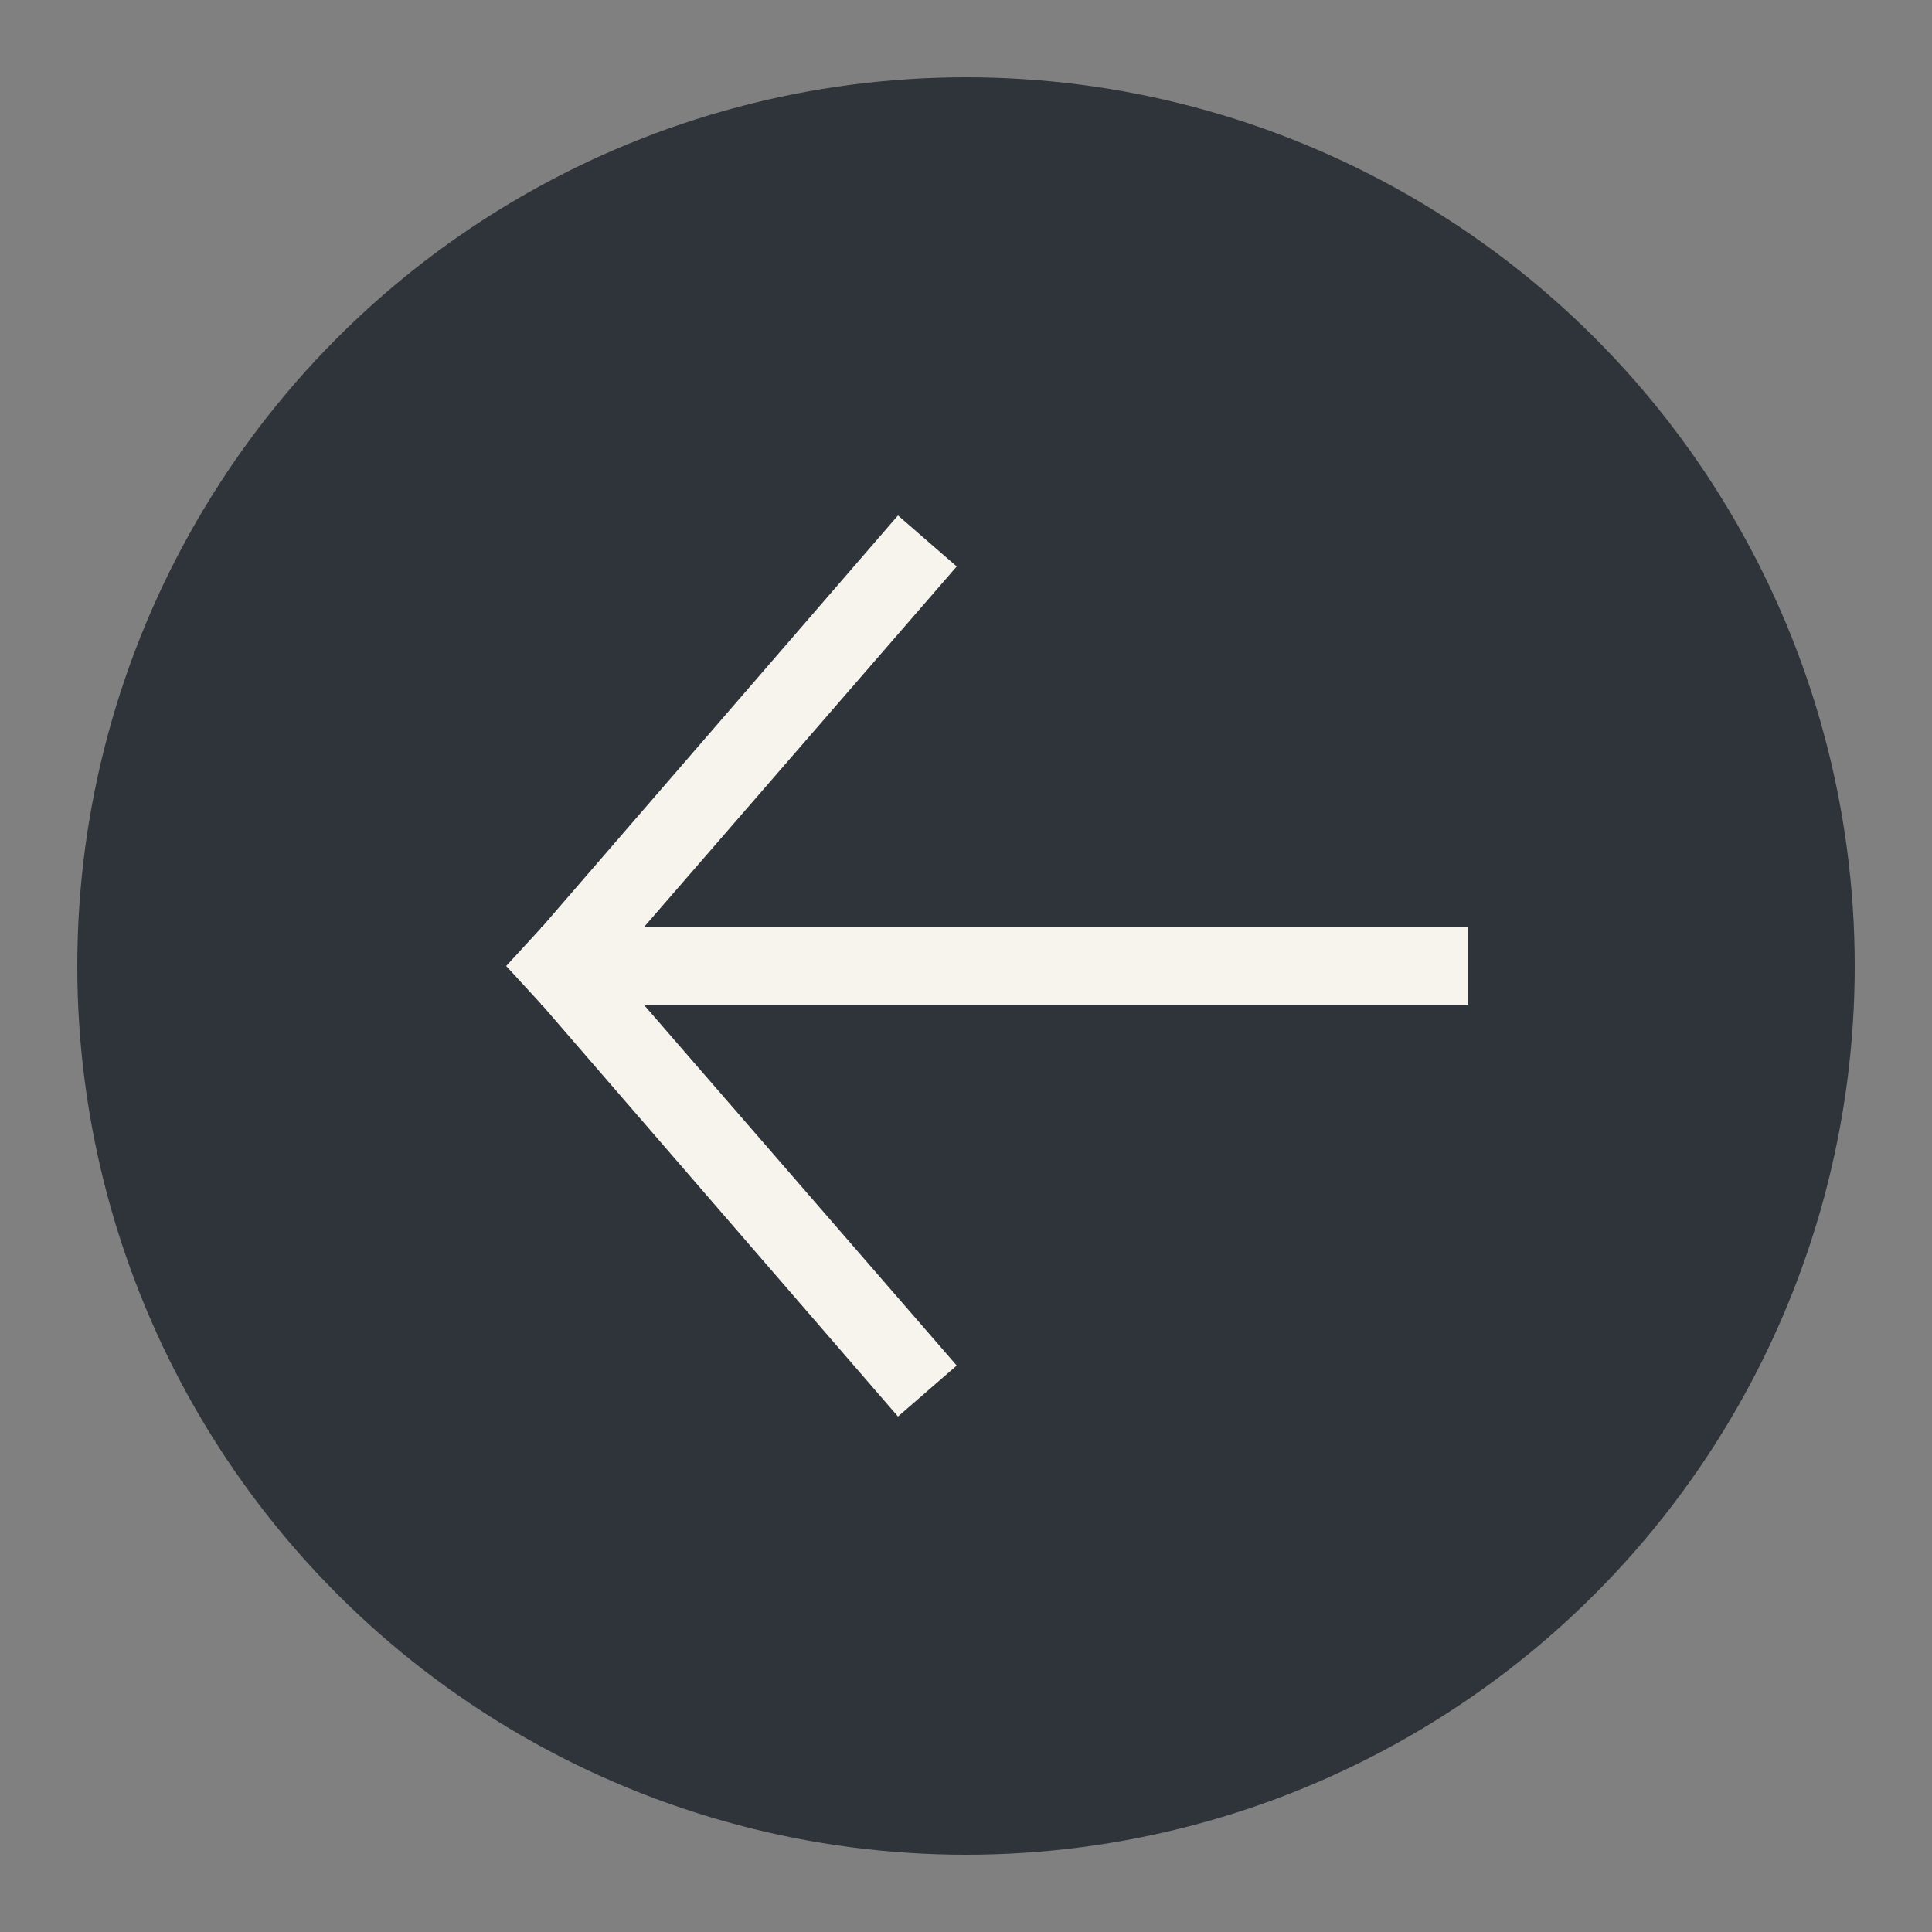 <?xml version="1.0" encoding="utf-8"?>
<!-- Generator: Adobe Illustrator 18.1.0, SVG Export Plug-In . SVG Version: 6.00 Build 0)  -->
<!DOCTYPE svg PUBLIC "-//W3C//DTD SVG 1.1//EN" "http://www.w3.org/Graphics/SVG/1.1/DTD/svg11.dtd">
<svg version="1.1" id="Layer_1" xmlns="http://www.w3.org/2000/svg" xmlns:xlink="http://www.w3.org/1999/xlink" x="0px" y="0px"
	 viewBox="0 0 25 25" style="enable-background:new 0 0 25 25; background-color: #f7f4ed" xml:space="preserve">
<rect x="0" y="0" width="25" height="25" fill="#808080" stroke="none"/>
<circle style="fill:#2F343A;stroke:#2F343A;stroke-miterlimit:10;" cx="12.5" cy="12.5" r="11"/>
<polygon style="fill:#f7f4ed;" points="19,12 8.33,12 12.38,7.33 11.62,6.67 7.01,12 7,12 7,12.01 6.55,12.5 7,12.99 7,13 7.01,13 
	11.62,18.33 12.38,17.67 8.33,13 19,13 "/>
</svg>
